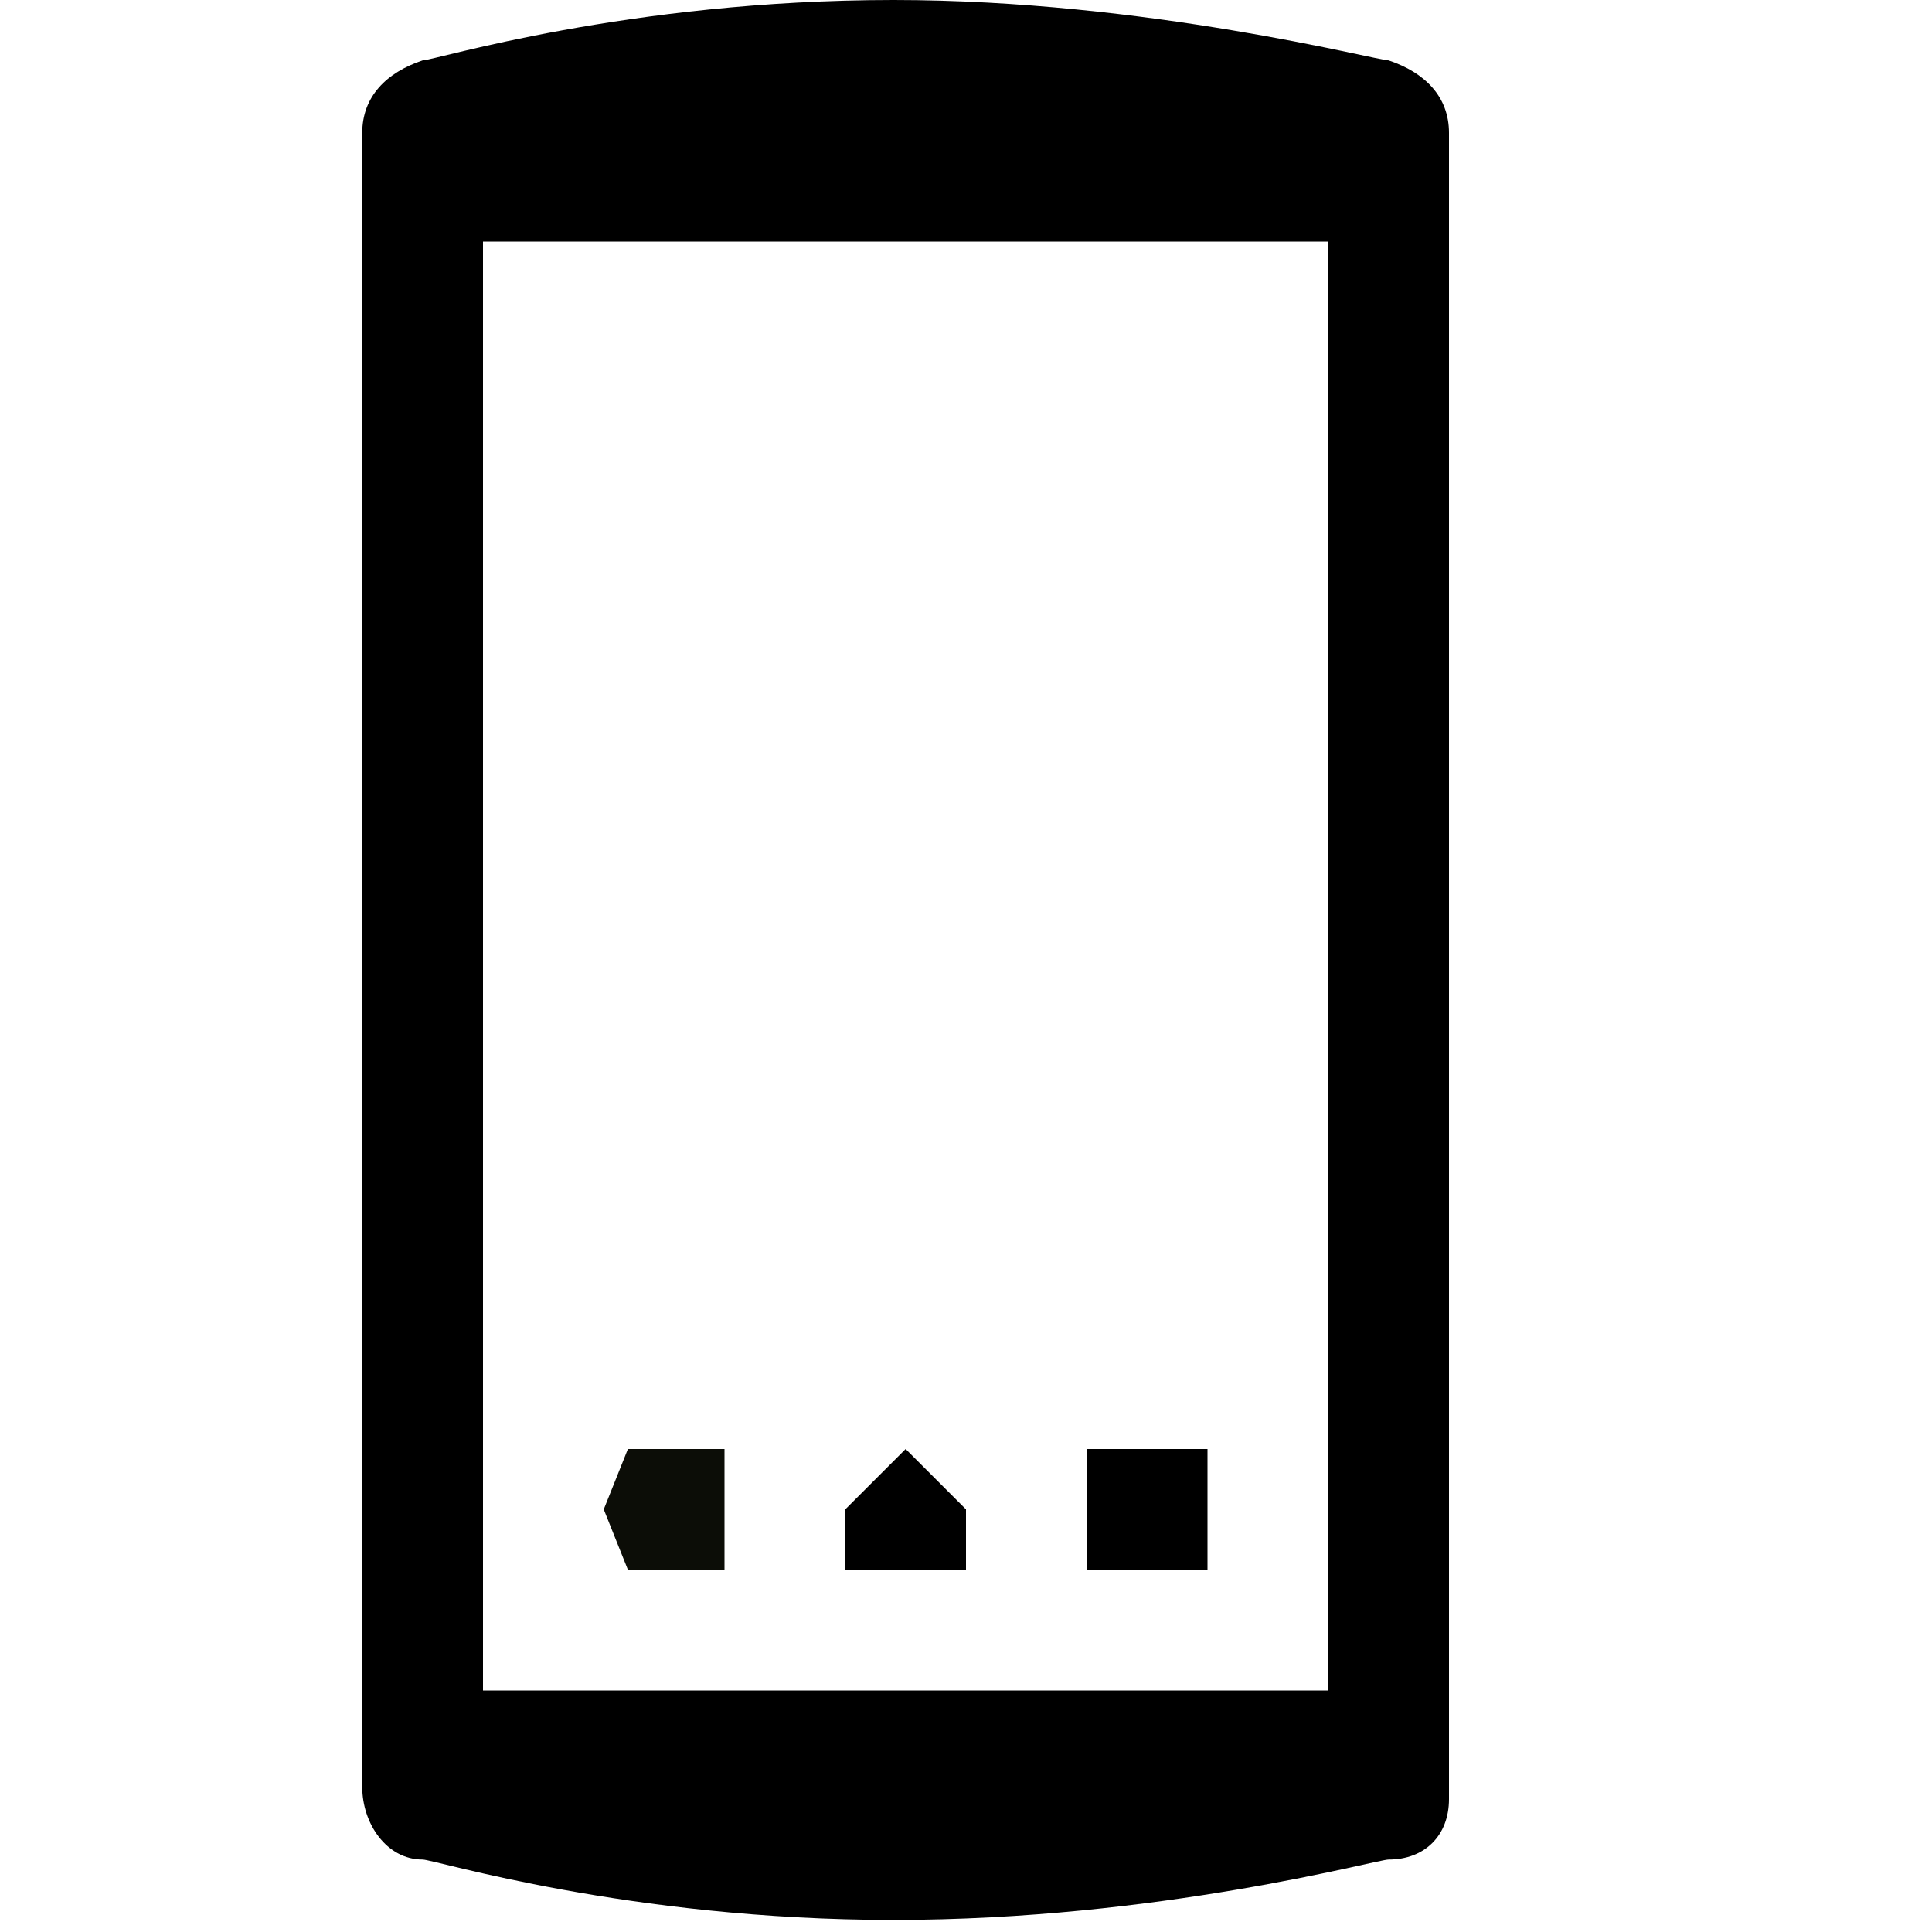 <svg version="1.1" xmlns="http://www.w3.org/2000/svg" width="16" height="16" data-icon="nexus" class="iconic iconic-nexus iconic-size-sm" viewBox="0 0 16 16">
  <g class="iconic-metadata">
    <title>Nexus</title>
  </g>
  <defs>
    <clipPath id="iconic-size-sm-nexus-clip-0">
      <path d="M0 0v16h9v-16h-9zm8 14h-7v-12h7v12z"/>
    </clipPath>
  </defs>
  <g class="iconic-container" data-width="9" data-height="16" transform="translate(3)">
    <path clip-path="url(#iconic-size-sm-nexus-clip-0)" d="M8.5.5c-.1 0-2-.5-4.1-.5-2.2 0-3.8.5-3.9.5-.3.1-.5.3-.5.6v13.7c0 .3.2.6.5.6.1 0 1.7.5 3.9.5s4-.5 4.1-.5c.3 0 .5-.2.5-.5v-13.8c0-.3-.2-.5-.5-.6z" class="iconic-nexus-body iconic-property-fill"/>
    <path class="iconic-nexus-button iconic-nexus-button-context iconic-property-fill" d="M6 12h1v1h-1z"/>
    <path fill="#0C0D07" class="iconic-nexus-button iconic-nexus-button-back iconic-property-fill" d="M2 12.5l.2-.5h.8v1h-.8z"/>
    <path class="iconic-nexus-button iconic-nexus-button-home iconic-property-fill" d="M4.5 12l-.5.5v.5h1v-.5z"/>
  </g>
</svg>

